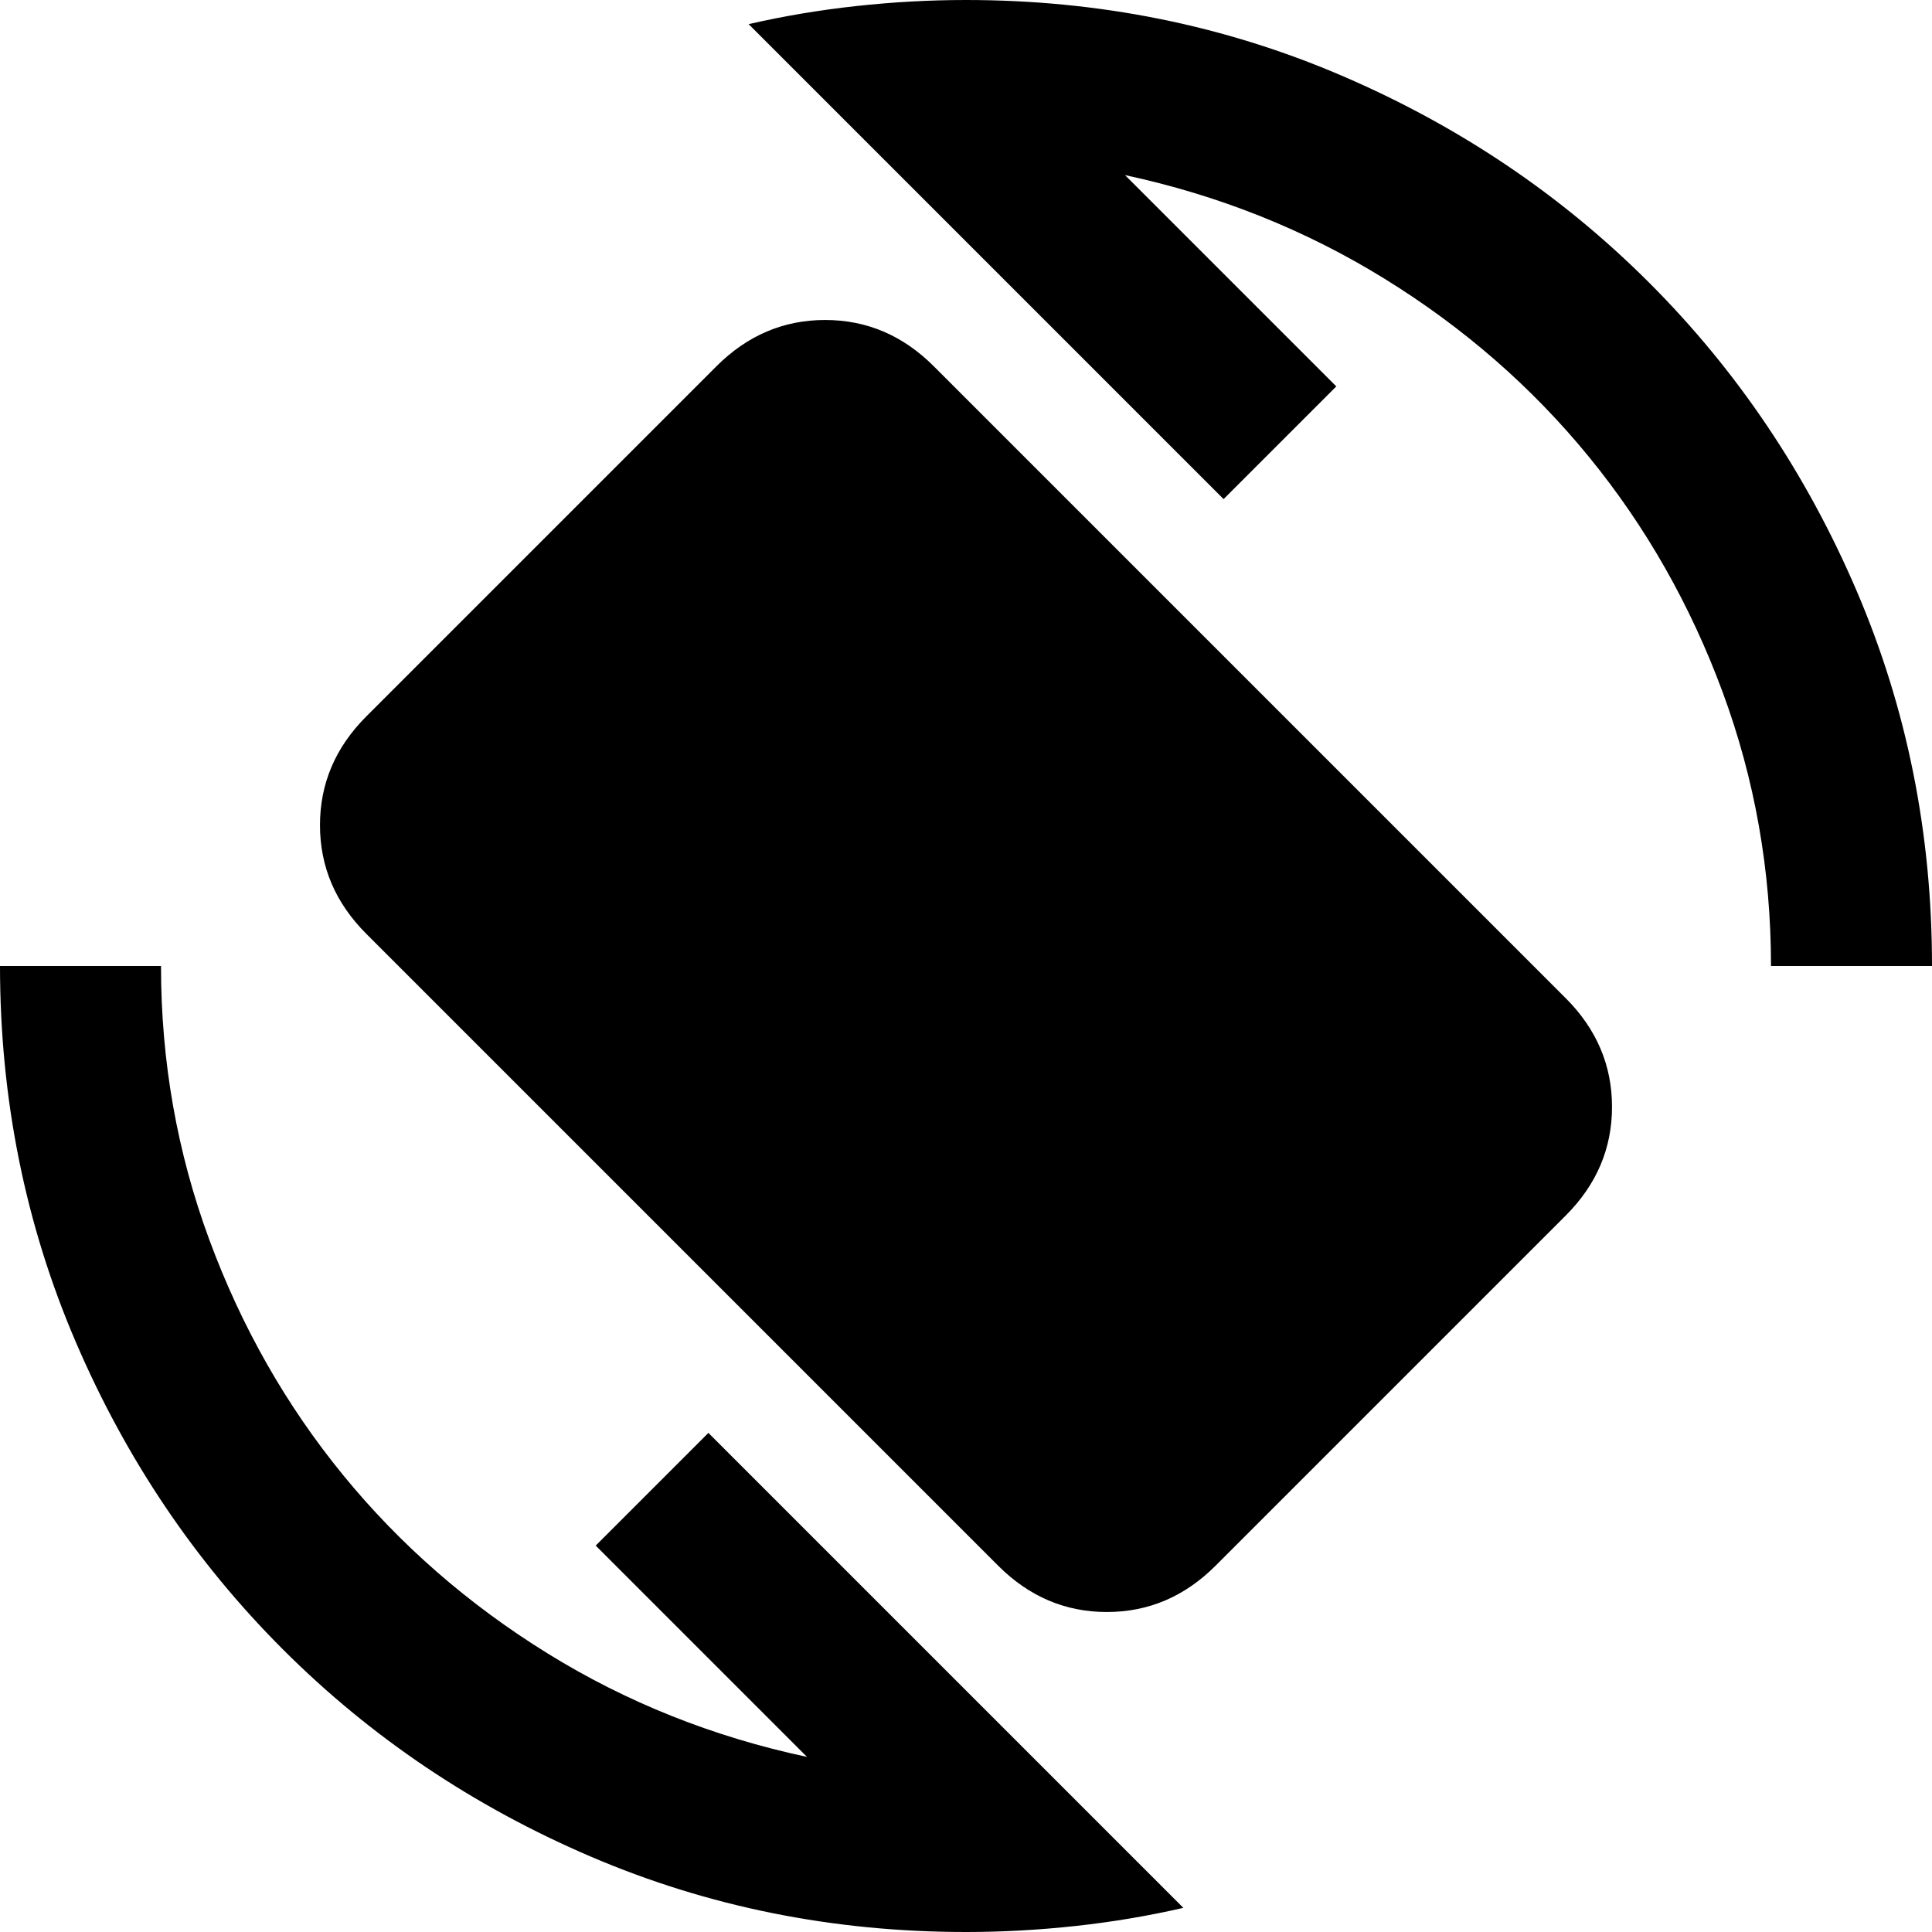 <svg xmlns="http://www.w3.org/2000/svg" viewBox="0 0 24 24" width="24" height="24"><path fill="currentColor" d="M12.4 19.45L4.55 11.6q-.575-.575-.575-1.35T4.55 8.9L8.9 4.55q.575-.575 1.35-.575t1.35.575l7.85 7.85q.575.575.575 1.35t-.575 1.35l-4.35 4.35q-.575.575-1.35.575t-1.35-.575M12 24q-2.475 0-4.662-.937t-3.825-2.575t-2.575-3.825T0 12h2q0 1.775.6 3.4t1.663 2.925T6.8 20.538t3.225 1.287L7.4 19.2l1.4-1.4l5.9 5.9q-.65.15-1.337.225T12 24m10-12q0-1.775-.6-3.4t-1.662-2.925T17.2 3.463t-3.225-1.288L16.6 4.8l-1.4 1.4L9.3.3q.65-.15 1.338-.225T12 0q2.475 0 4.663.938t3.825 2.575t2.575 3.825T24 12z"/></svg>
